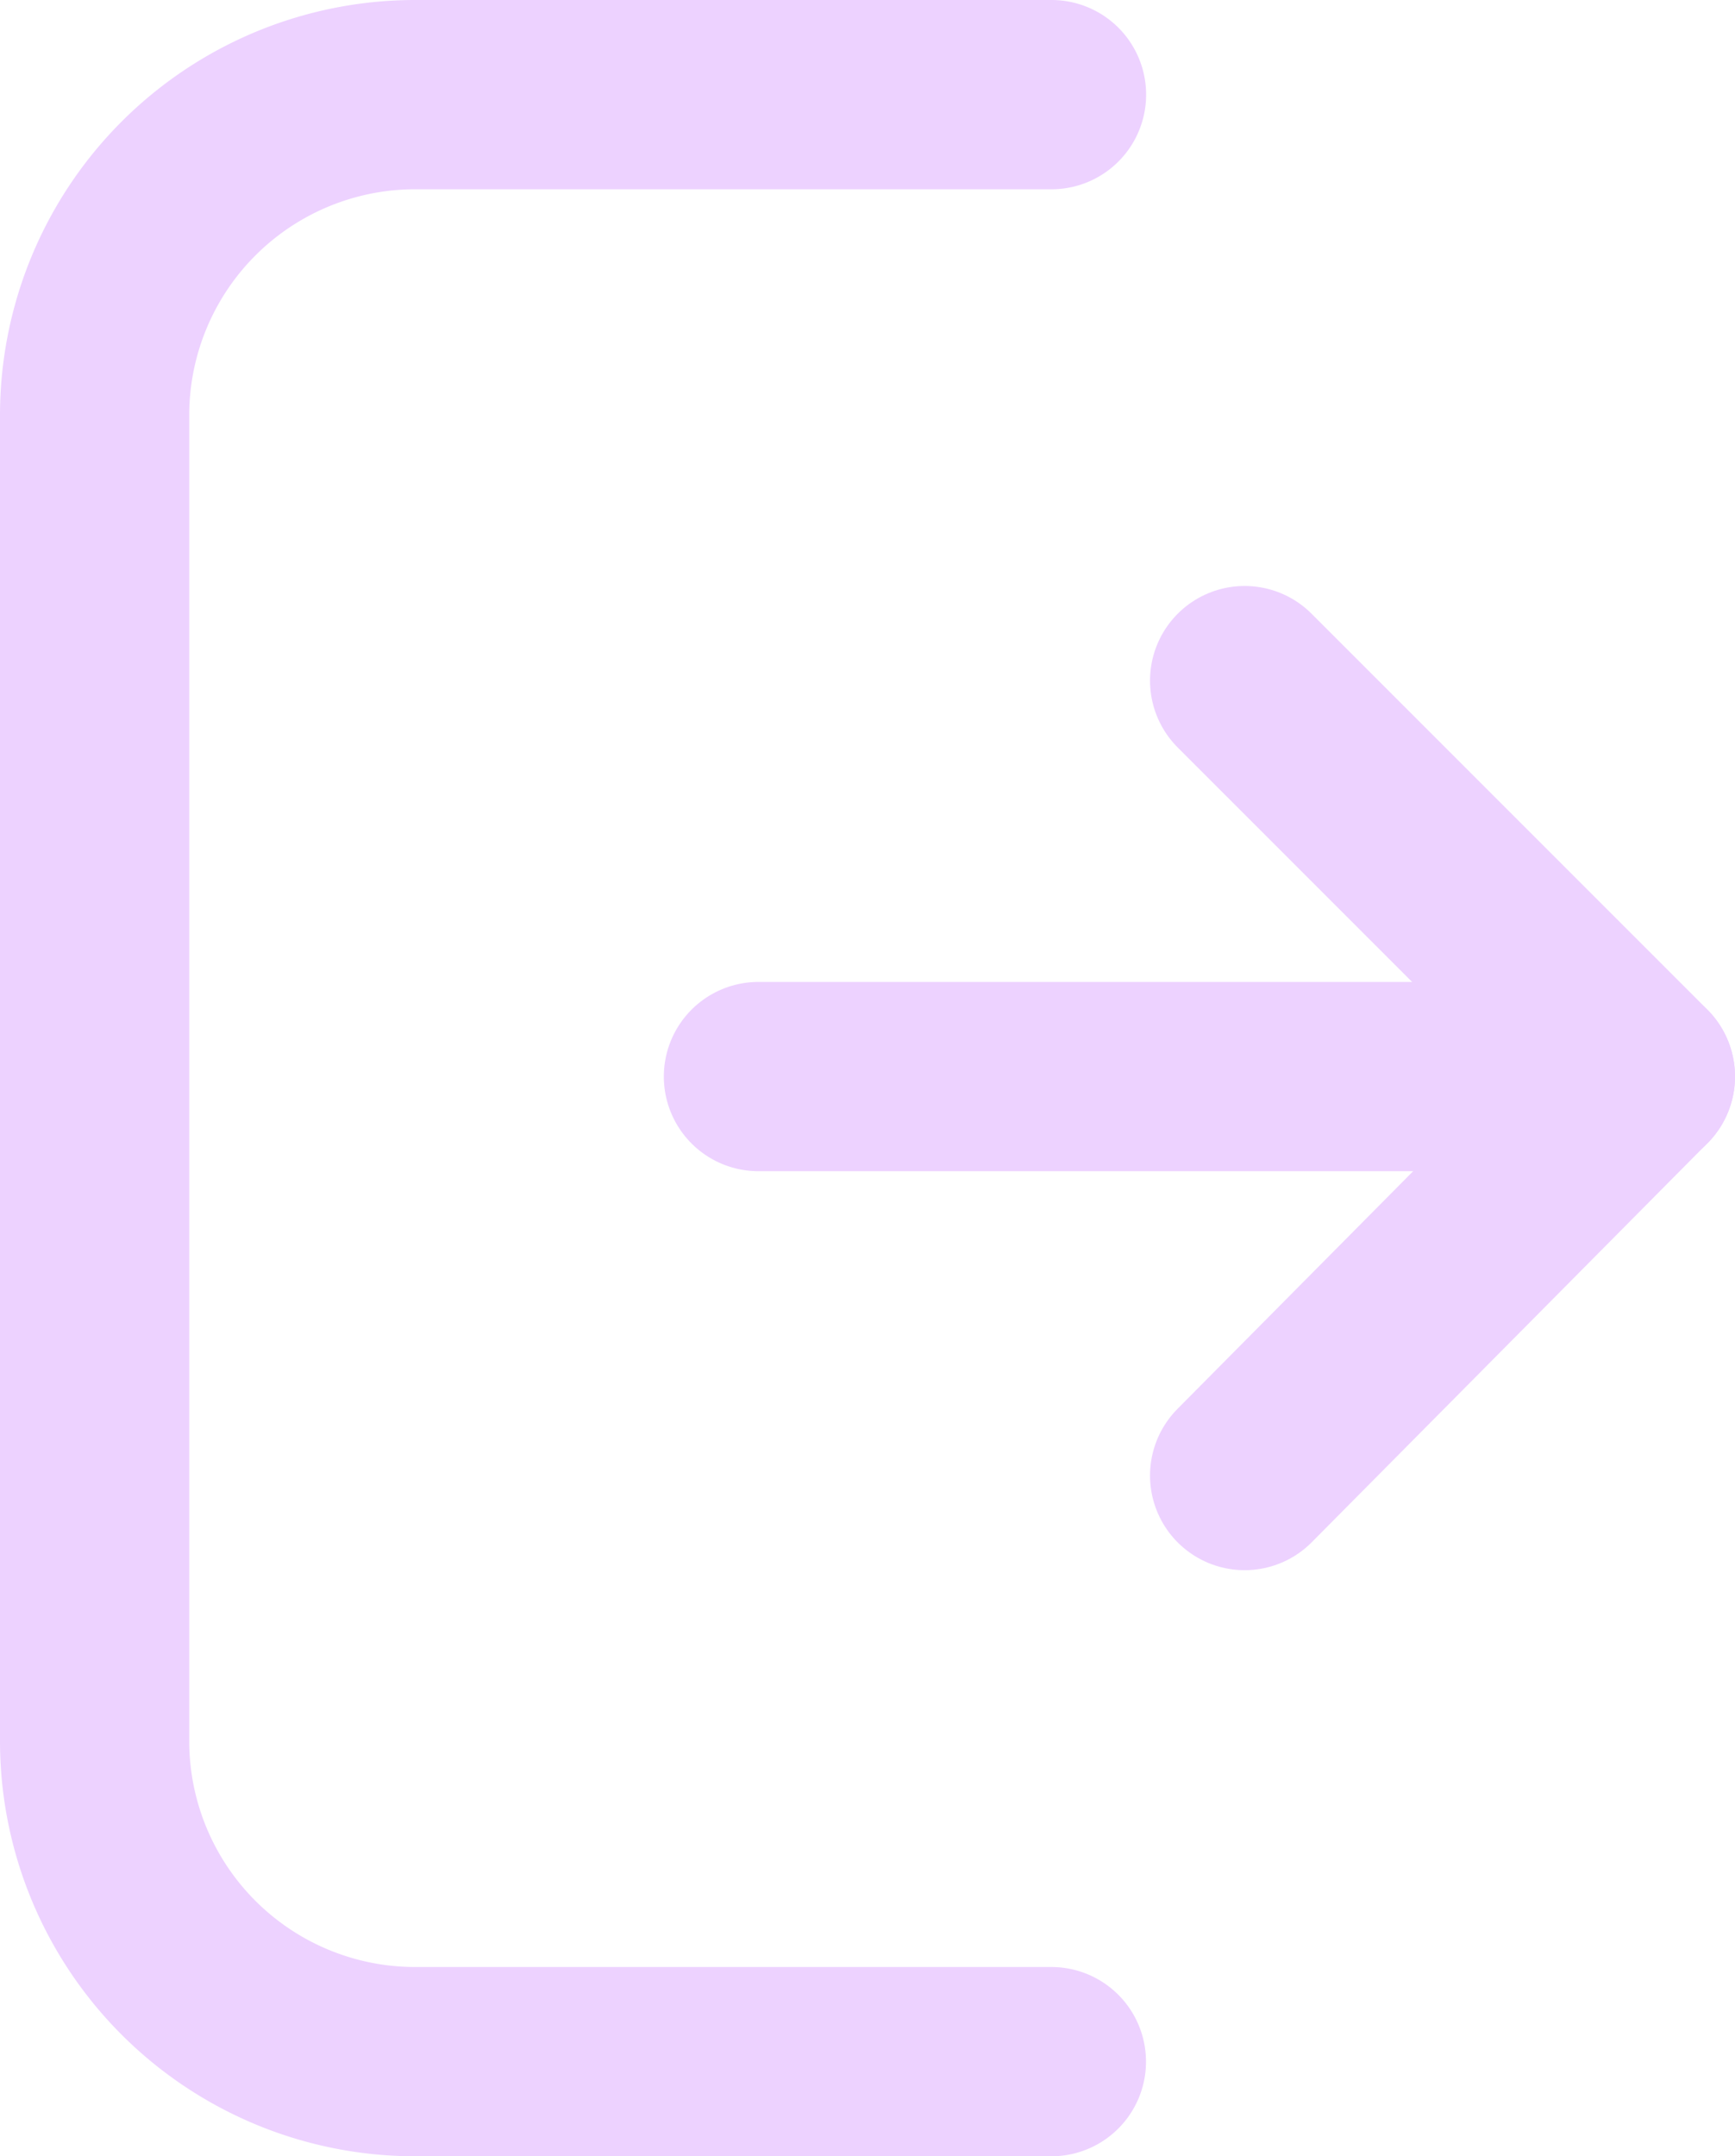 <svg xmlns="http://www.w3.org/2000/svg" viewBox="0 0 13.753 17.089">
  <defs>
    <style>
      .cls-1 {
        fill: none;
        stroke: #edd2ff;
        stroke-linecap: round;
        stroke-linejoin: round;
        stroke-miterlimit: 10;
        stroke-width: 1.5px;
      }
    </style>
  </defs>
  <g id="Group_362" data-name="Group 362" transform="translate(-1.25 -1.25)">
    <line id="Line_202" data-name="Line 202" class="cls-1" x1="6.991" transform="translate(7.262 9.782)"/>
    <path id="Path_216" data-name="Path 216" class="cls-1" d="M9.584,17.589H4.545A2.541,2.541,0,0,1,2,15.044V4.545A2.541,2.541,0,0,1,4.545,2h5.04"/>
    <path id="Path_217" data-name="Path 217" class="cls-1" d="M38.9,20.8l3.137,3.137L38.9,27.1" transform="translate(-27.784 -14.156)"/>
  </g>
</svg>
